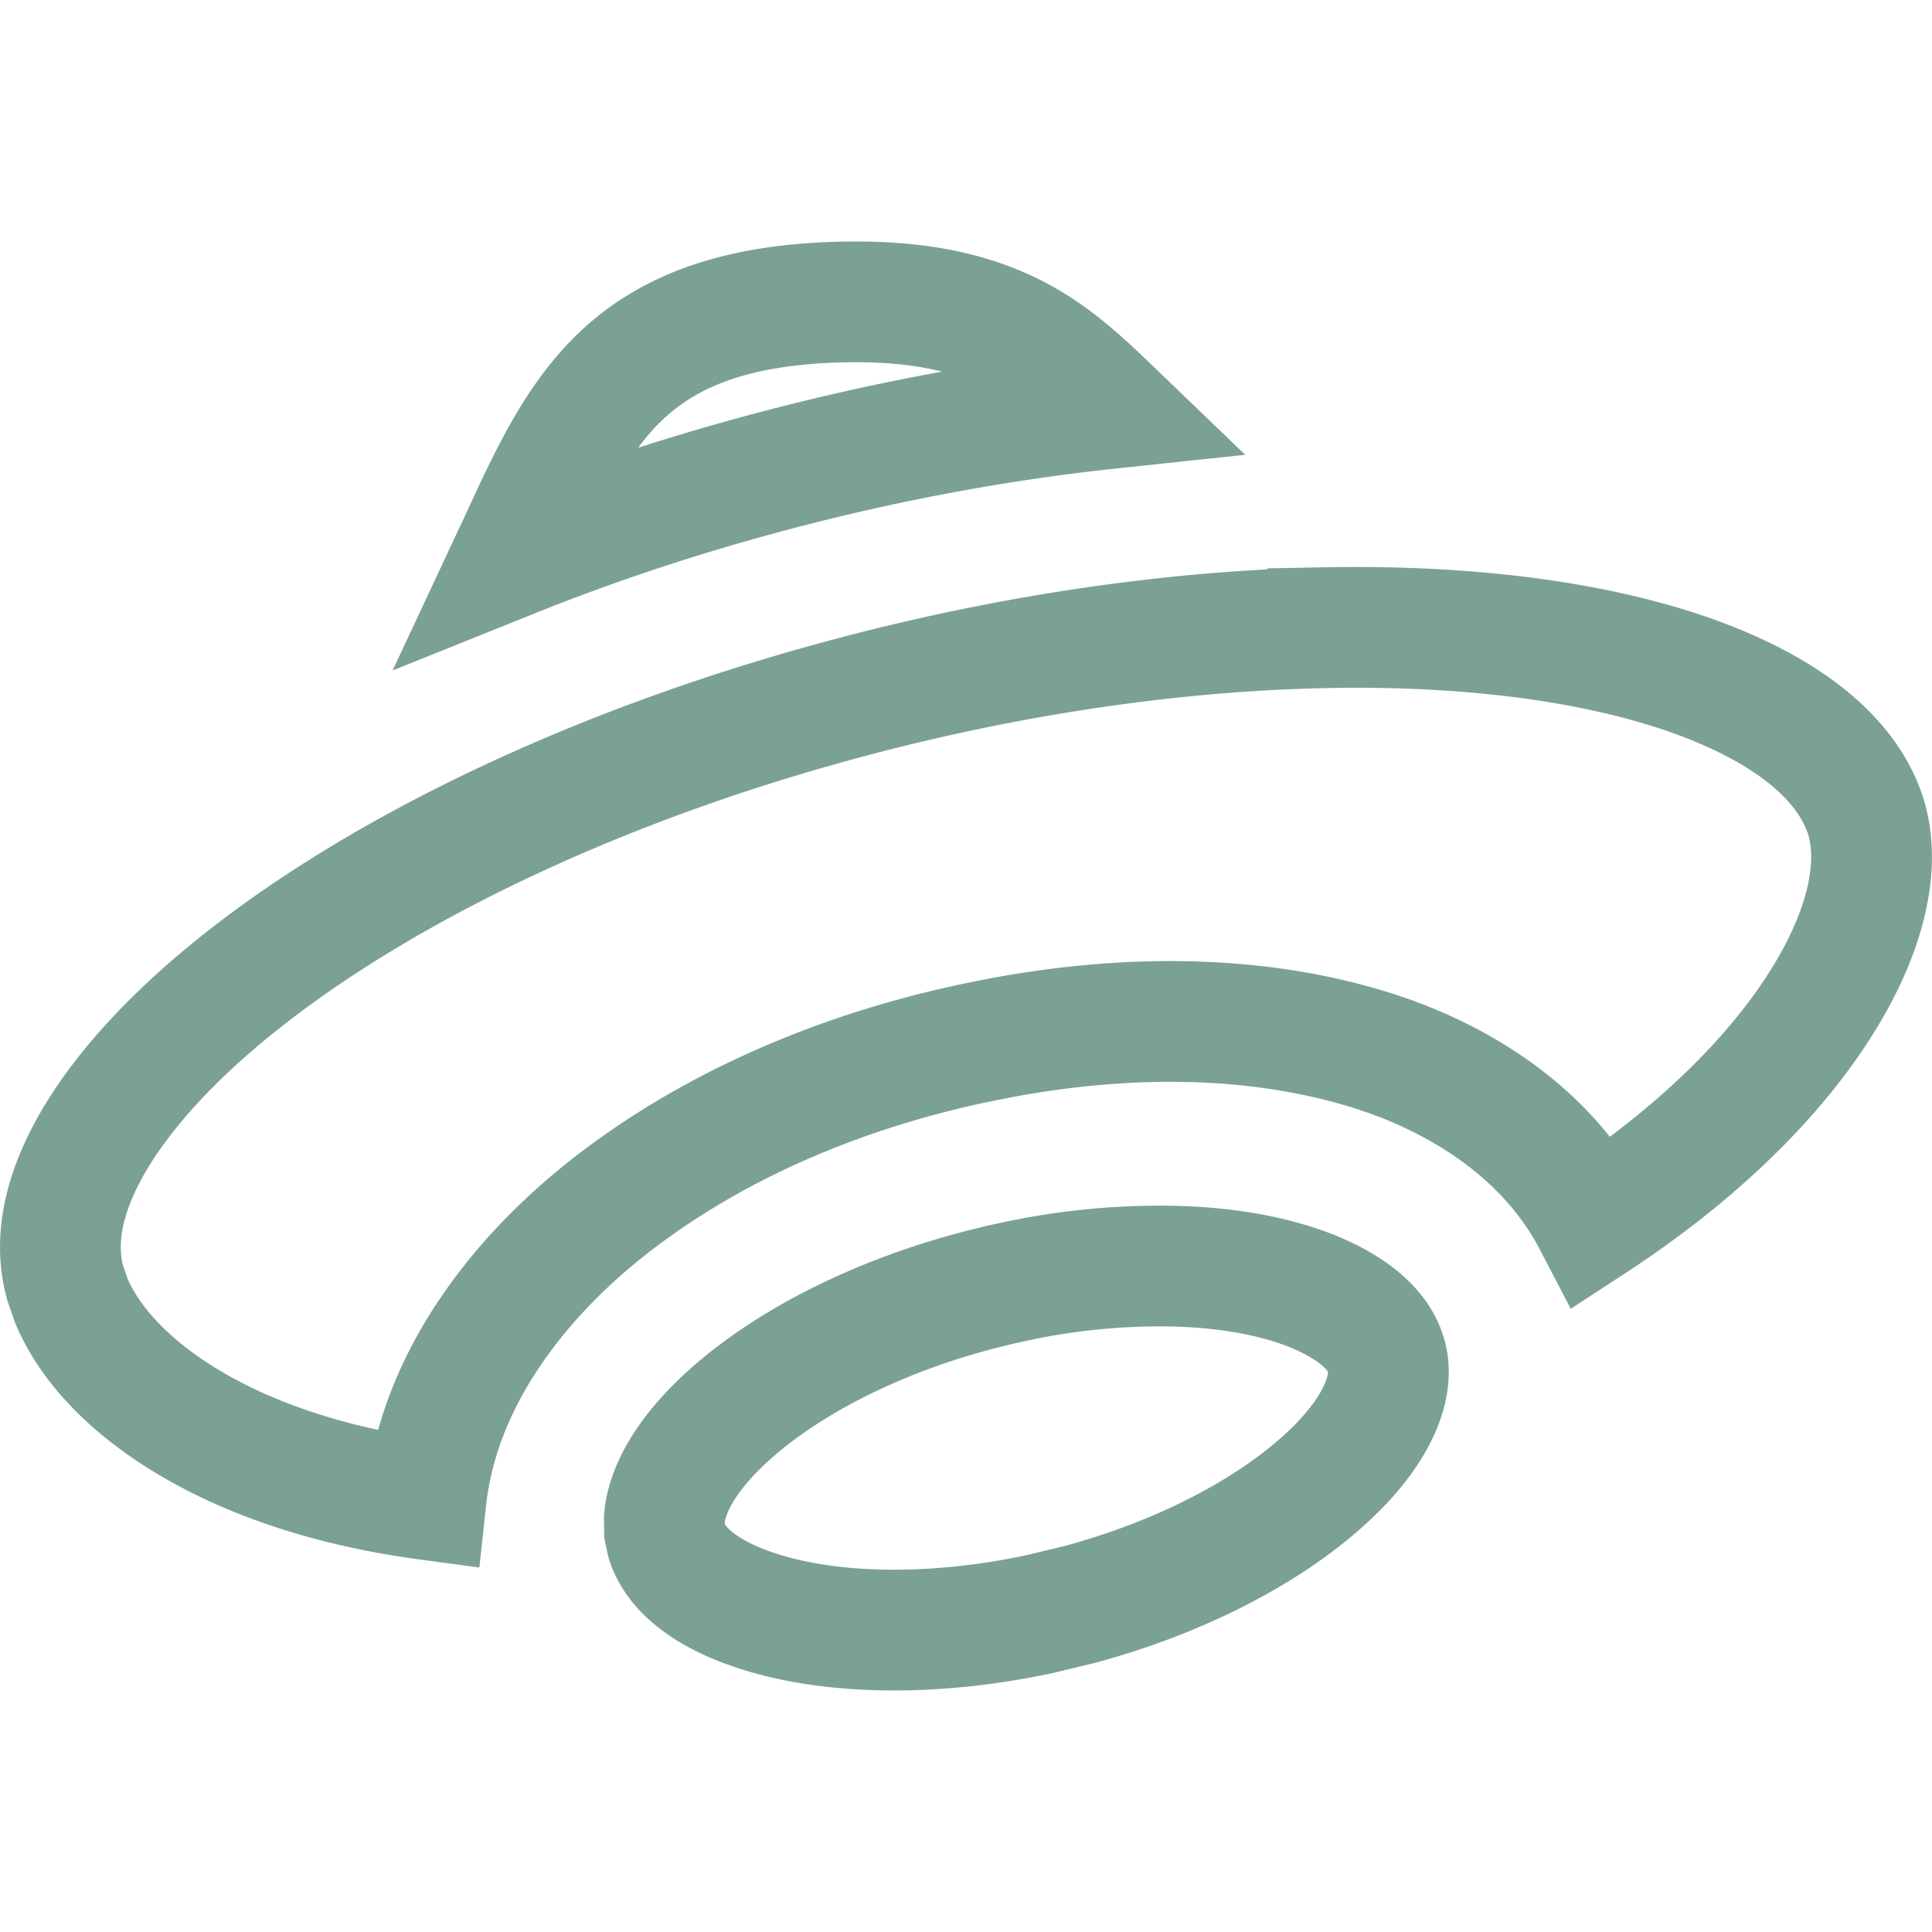 <svg width="24" height="24" fill="none" xmlns="http://www.w3.org/2000/svg"><path d="M14.484 15.727c.913.01 1.626.188 2.097.443.466.252.633.537.661.784v.002c.045.381-.207.978-1.027 1.63-.687.548-1.663 1.037-2.802 1.345l-.498.12c-1.354.288-2.568.245-3.426-.014-.777-.235-1.11-.583-1.207-.89l-.027-.128-.002-.154c.03-.379.313-.907 1.031-1.478.786-.625 1.948-1.174 3.3-1.462l.002-.001a8.624 8.624 0 0 1 1.898-.197Zm1.98-7.93c1.976-.037 3.605.219 4.775.68 1.183.467 1.78 1.09 1.953 1.716.165.602-.013 1.48-.726 2.505-.583.838-1.483 1.704-2.671 2.48-.6-1.151-1.741-1.824-2.82-2.15-1.355-.41-2.917-.44-4.547-.135l-.326.065c-1.752.372-3.335 1.077-4.585 2.071-1.033.822-2.06 2.07-2.225 3.597-1.185-.16-2.166-.498-2.908-.934-.798-.468-1.281-1.017-1.497-1.532l-.076-.218c-.132-.473-.056-1.035.308-1.69.367-.66 1.006-1.373 1.904-2.081 1.796-1.415 4.512-2.725 7.726-3.556 1.945-.503 3.913-.782 5.715-.817ZM10.638 3.75c1.467 0 2.186.457 2.766.967.13.114.254.232.384.357-1.318.14-2.674.387-4.014.734-1.179.304-2.327.68-3.412 1.116.029-.062.059-.122.086-.182.157-.341.302-.657.464-.96.32-.599.677-1.084 1.205-1.43.525-.345 1.294-.602 2.52-.602Z" stroke="#7BA193" stroke-width="1.5"/></svg>